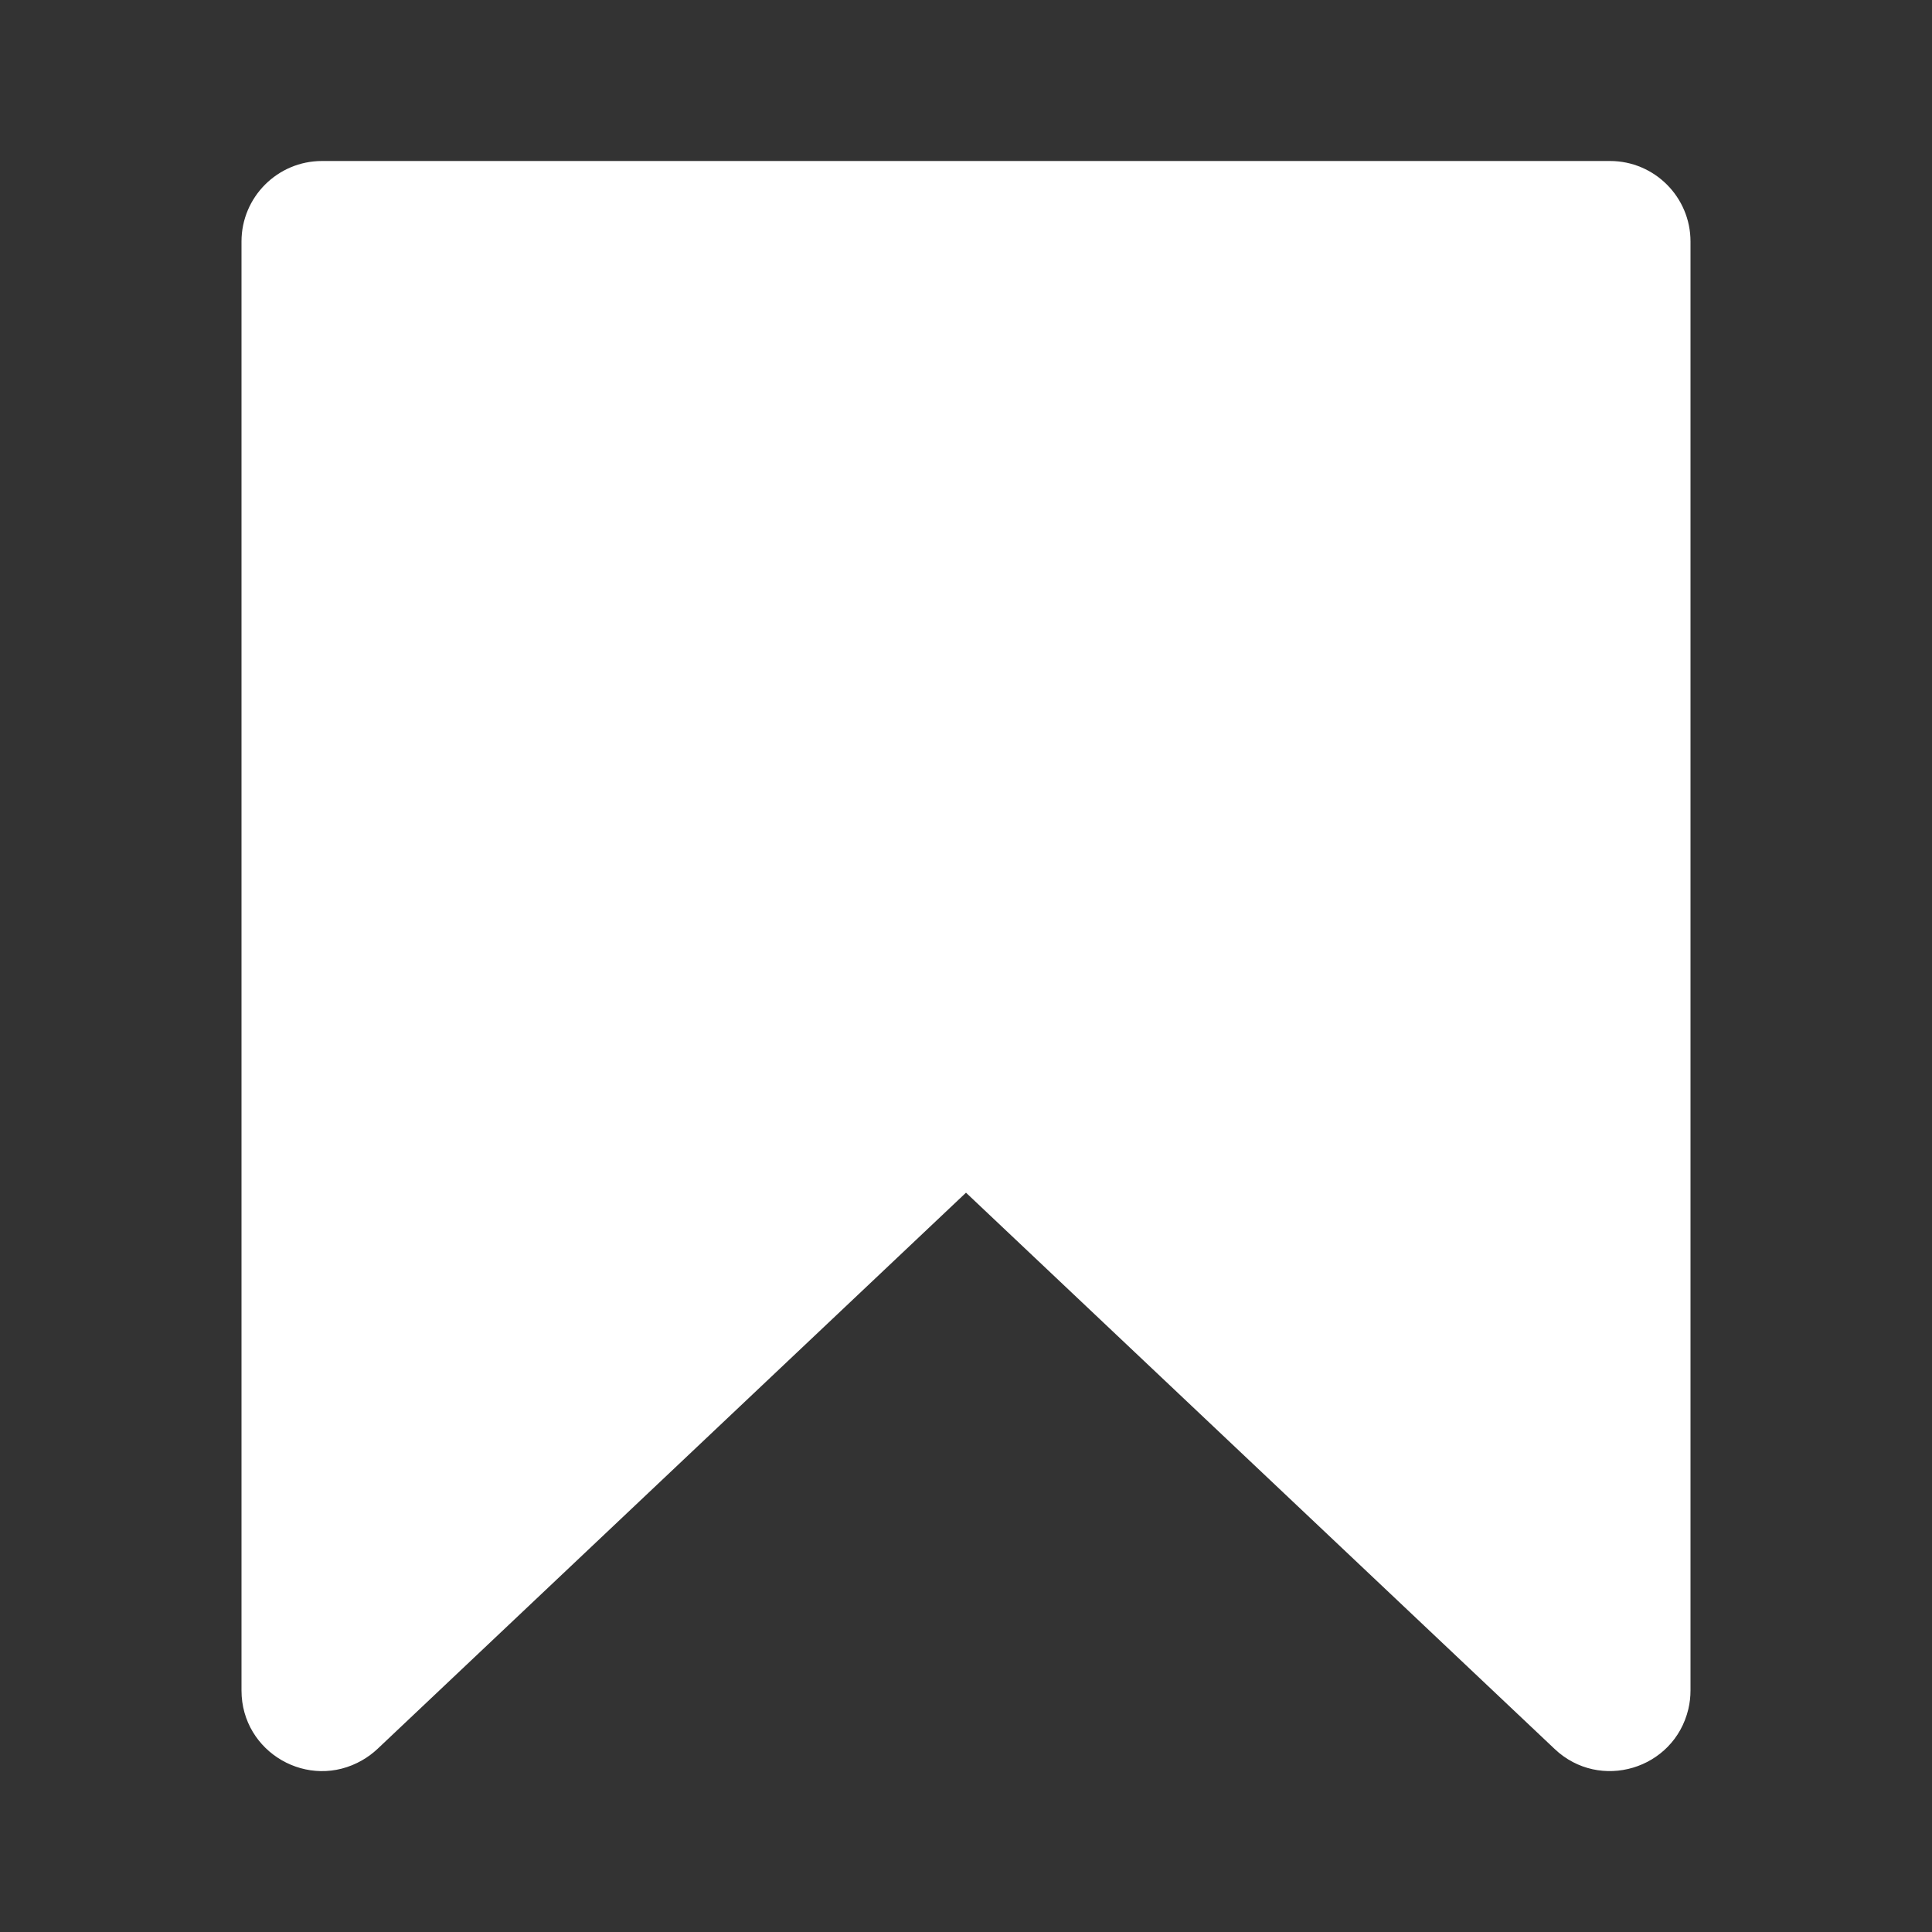 <svg xmlns="http://www.w3.org/2000/svg" height="24" width="24" viewBox="0 0 24 24">
  <rect x="0" y="0" width="24" height="24" fill="#333333" stroke="none"/>
  <path fill="#fff" d="M4 2c-.552 0-1 .448-1 1v18c0 .77.833 1.251 1.5.866.068-.039.131-.086.188-.139L12 14.816l7.313 6.911c.559.529 1.481.254 1.66-.495.018-.076.027-.154.027-.232V3c0-.552-.448-1-1-1H4Z"/>
</svg>